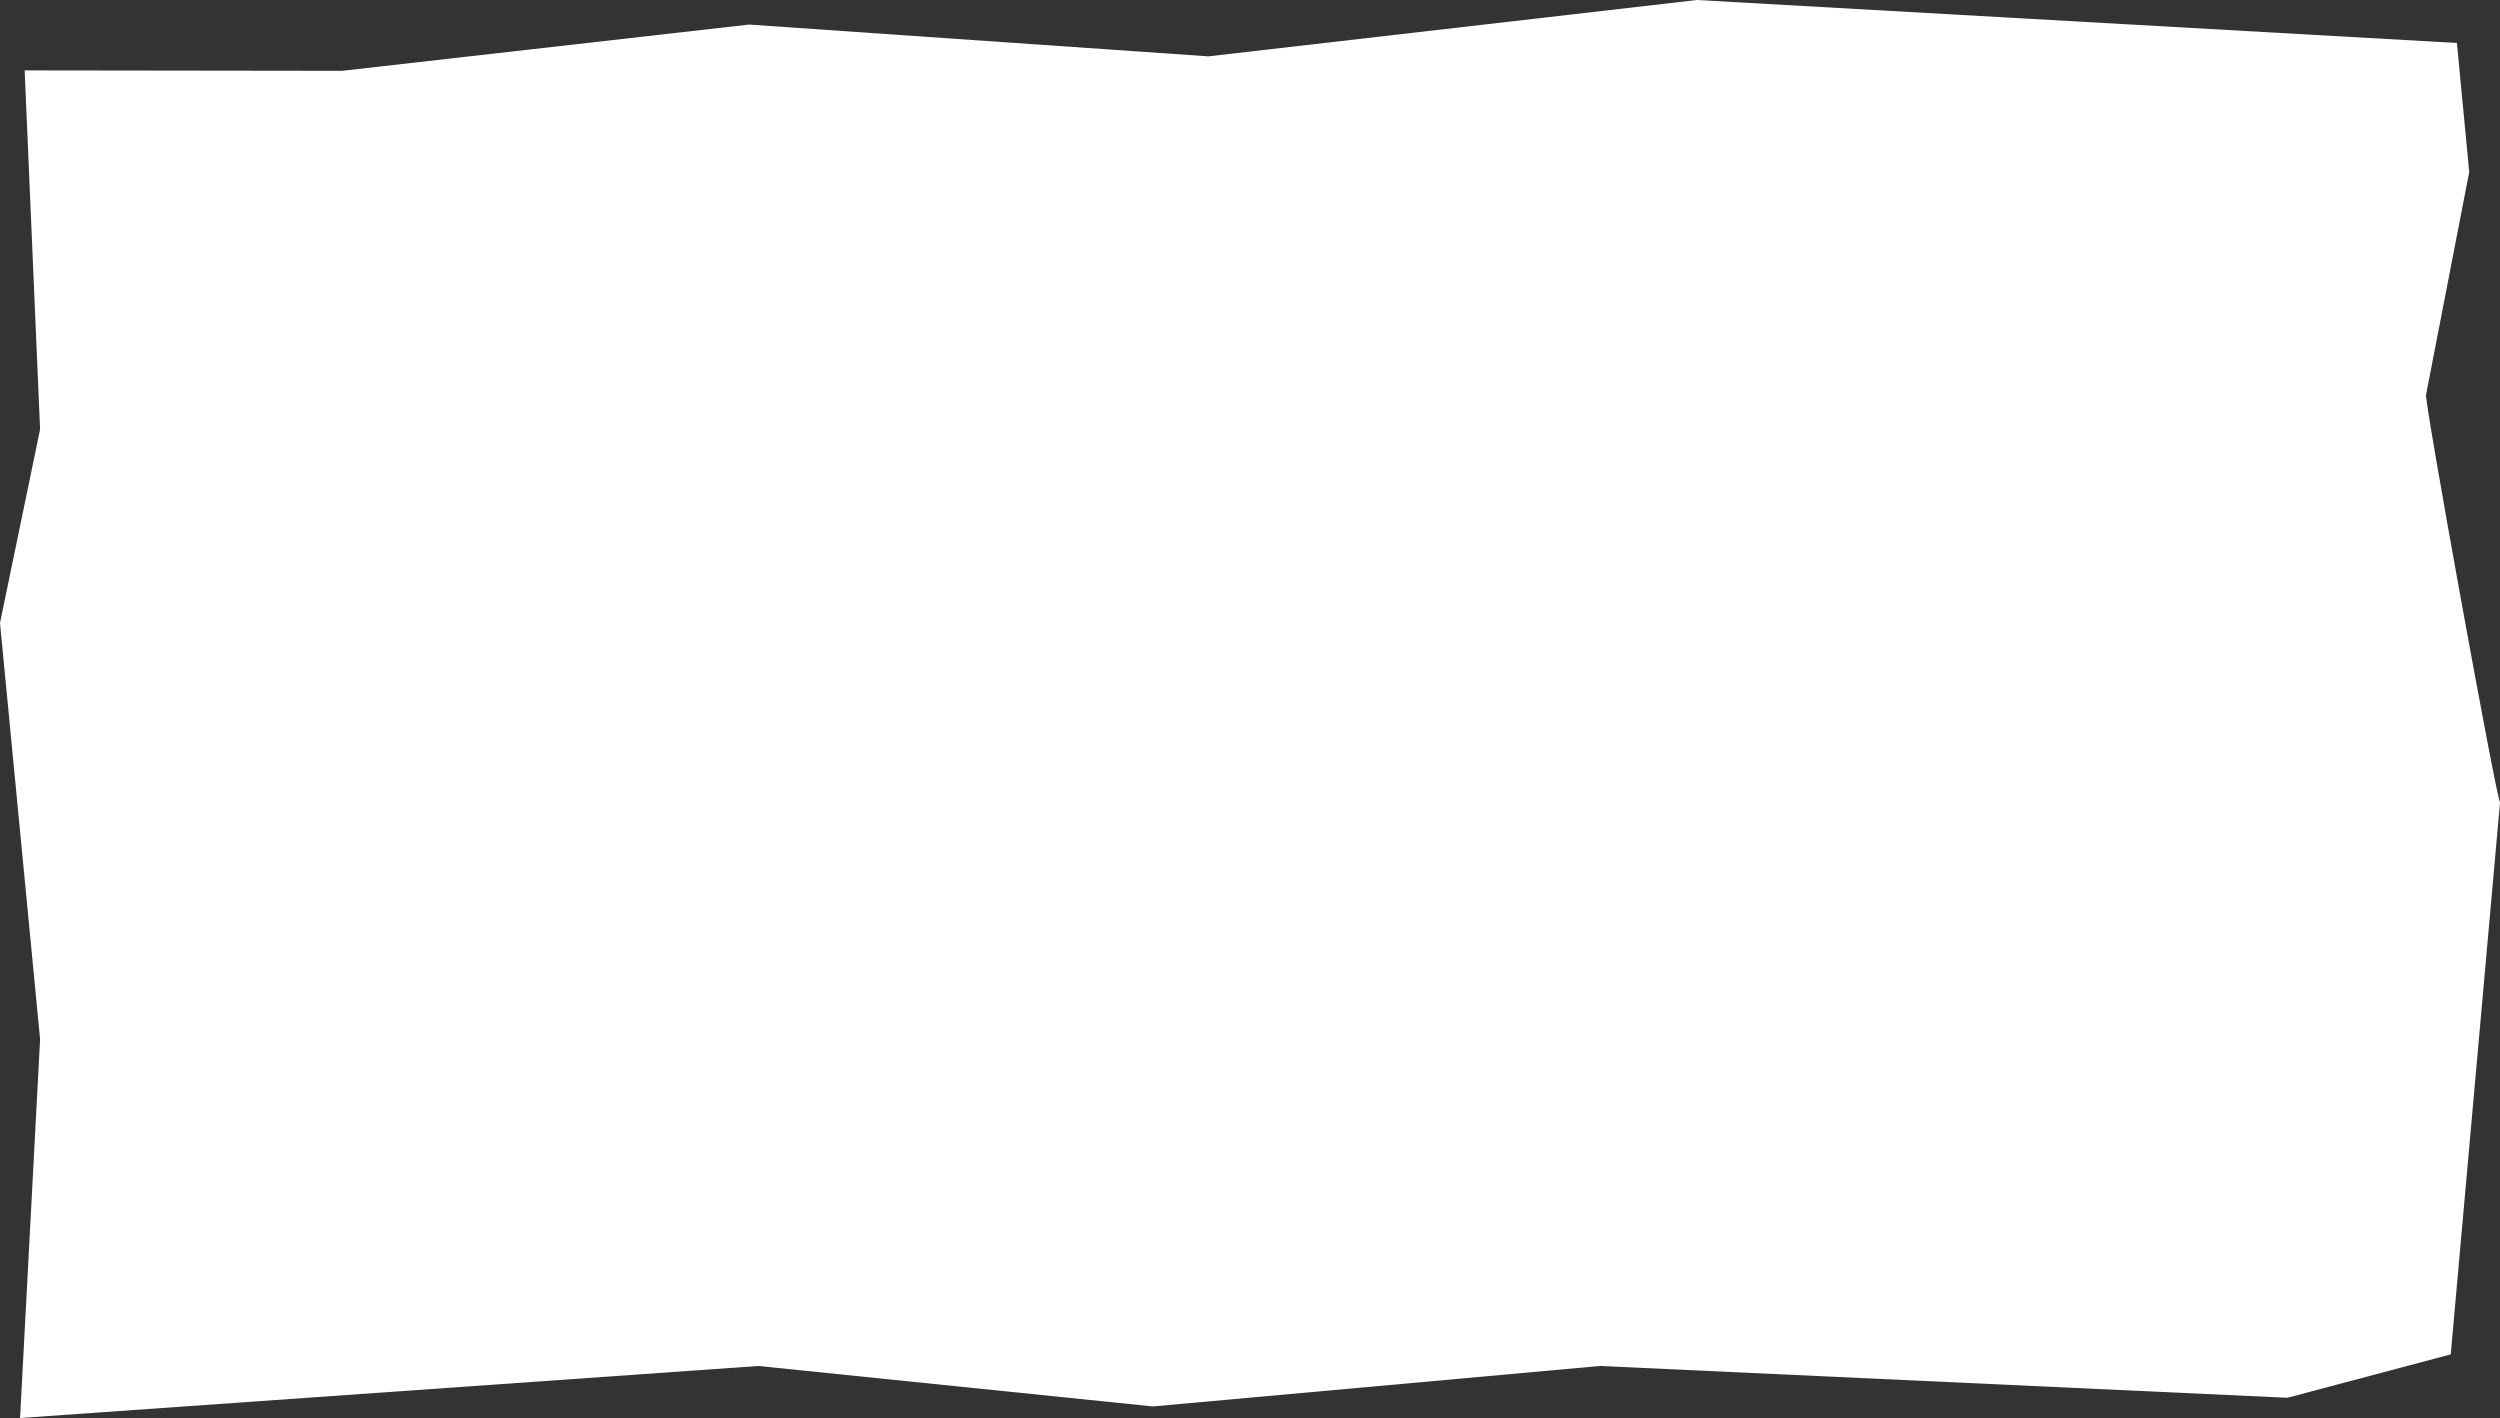 <svg xmlns="http://www.w3.org/2000/svg" preserveAspectRatio="none" viewBox="0 0 539.38 305.94">
  <rect x="0" y="0" width="539.38" height="305.94" fill="#333333" stroke="none"/>
  <path fill="#fff" d="m5.32 15.19 3.33 77.44L0 134.41l8.65 89.82-4.32 81.71 159.29-11.23 85.13 8.73 96.44-8.73 148.31 6.86 35.25-9.36 10.64-119.13c-.63.15-16.59-87.8-15.96-87.95l9.31-48.03-2.66-27.83L366.13 0 260.71 12.16l-99.1-6.86-87.79 9.98-68.5-.09Z"/>
</svg>
